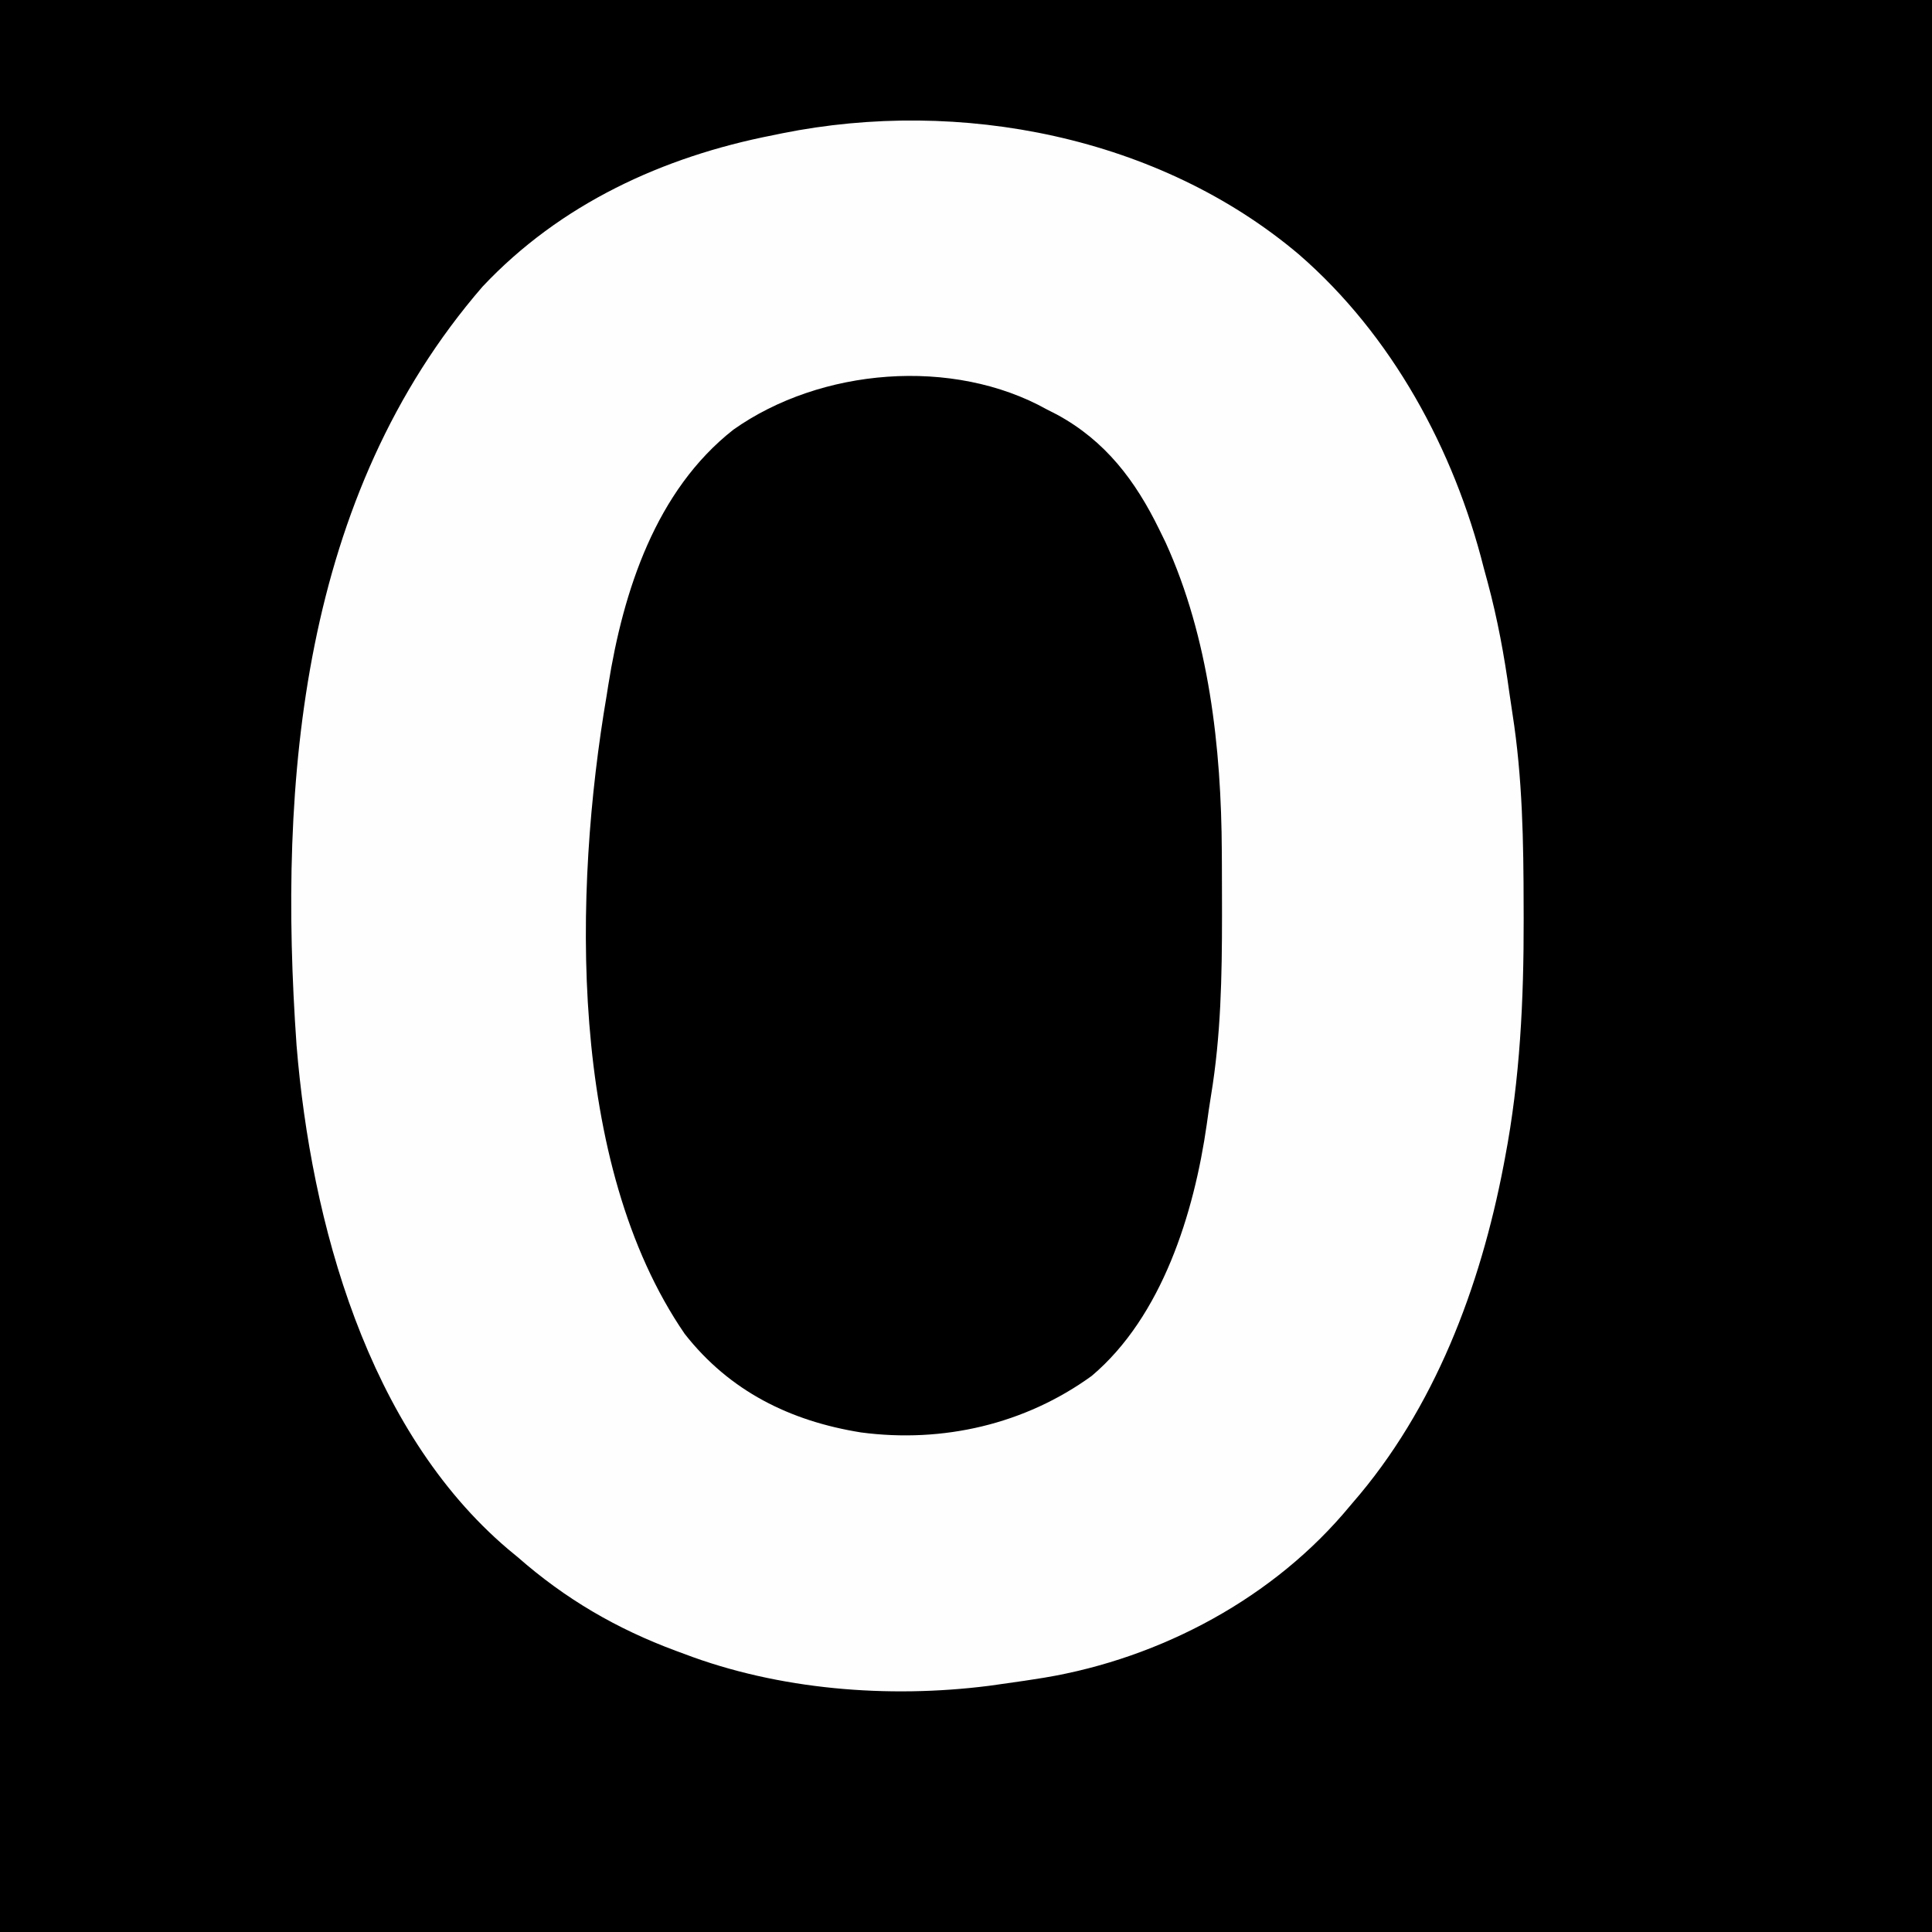 <?xml version="1.0" encoding="UTF-8"?>
<svg version="1.1" xmlns="http://www.w3.org/2000/svg" width="500" height="500">
<rect width="100%" height="100%" fill="#808080" stroke="none"/>
<path d="M0 0 C165 0 330 0 500 0 C500 165 500 330 500 500 C335 500 170 500 0 500 C0 335 0 170 0 0 Z " fill="#000000" transform="translate(0,0)"/>
<path d="M0 0 C24.015 20.844 40.115 50.474 47.812 81.125 C48.149 82.362 48.485 83.6 48.832 84.875 C51.364 94.312 53.121 103.785 54.44 113.463 C54.689 115.239 54.952 117.012 55.231 118.783 C57.842 135.439 58.107 151.99 58.125 168.812 C58.13 170.419 58.13 170.419 58.136 172.059 C58.173 192.753 57.205 213.385 53.312 233.75 C53.189 234.405 53.065 235.06 52.938 235.735 C46.908 267.221 35.075 298.707 13.812 323.125 C13.004 324.078 12.196 325.03 11.363 326.012 C-8.776 349.248 -38.417 364.349 -68.75 368.75 C-69.536 368.871 -70.321 368.992 -71.131 369.117 C-73.481 369.473 -75.833 369.805 -78.188 370.125 C-78.888 370.223 -79.589 370.321 -80.311 370.422 C-106.279 373.709 -134.641 371.47 -159.188 362.125 C-159.869 361.874 -160.551 361.623 -161.253 361.364 C-176.634 355.657 -189.83 347.964 -202.188 337.125 C-203.016 336.441 -203.845 335.756 -204.699 335.051 C-241.12 304.119 -255.701 250.335 -259.438 204.688 C-264.298 135.857 -258.138 62.443 -211.312 8.312 C-191.193 -13.088 -164.638 -25.307 -136.188 -30.875 C-135.393 -31.039 -134.599 -31.202 -133.781 -31.371 C-87.765 -40.637 -36.154 -30.59 0 0 Z " fill="#FEFEFE" transform="translate(336.188,65.875)"/>
<path d="M0 0 C0.825 0.419 1.65 0.838 2.5 1.27 C15.103 8.103 22.853 18.42 29 31 C29.544 32.112 30.088 33.225 30.648 34.371 C41.899 59.071 45.082 87.502 45.203 114.414 C45.21 115.459 45.217 116.505 45.224 117.582 C45.241 120.93 45.248 124.277 45.25 127.625 C45.251 128.767 45.253 129.908 45.254 131.084 C45.25 146.709 44.972 162.037 42.415 177.488 C42.004 179.978 41.65 182.472 41.309 184.973 C38.035 207.919 29.775 234.665 11.551 250.07 C-5.725 262.6 -26.999 267.514 -48.181 264.711 C-66.511 261.772 -82.189 254.033 -93.805 239.199 C-124.102 195.047 -122.604 124.42 -114 74 C-113.861 73.113 -113.722 72.227 -113.578 71.313 C-109.698 46.947 -101.281 20.951 -81.188 5.188 C-58.668 -10.741 -24.429 -13.663 0 0 Z " fill="#000000" transform="translate(271,106)"/>
</svg>
